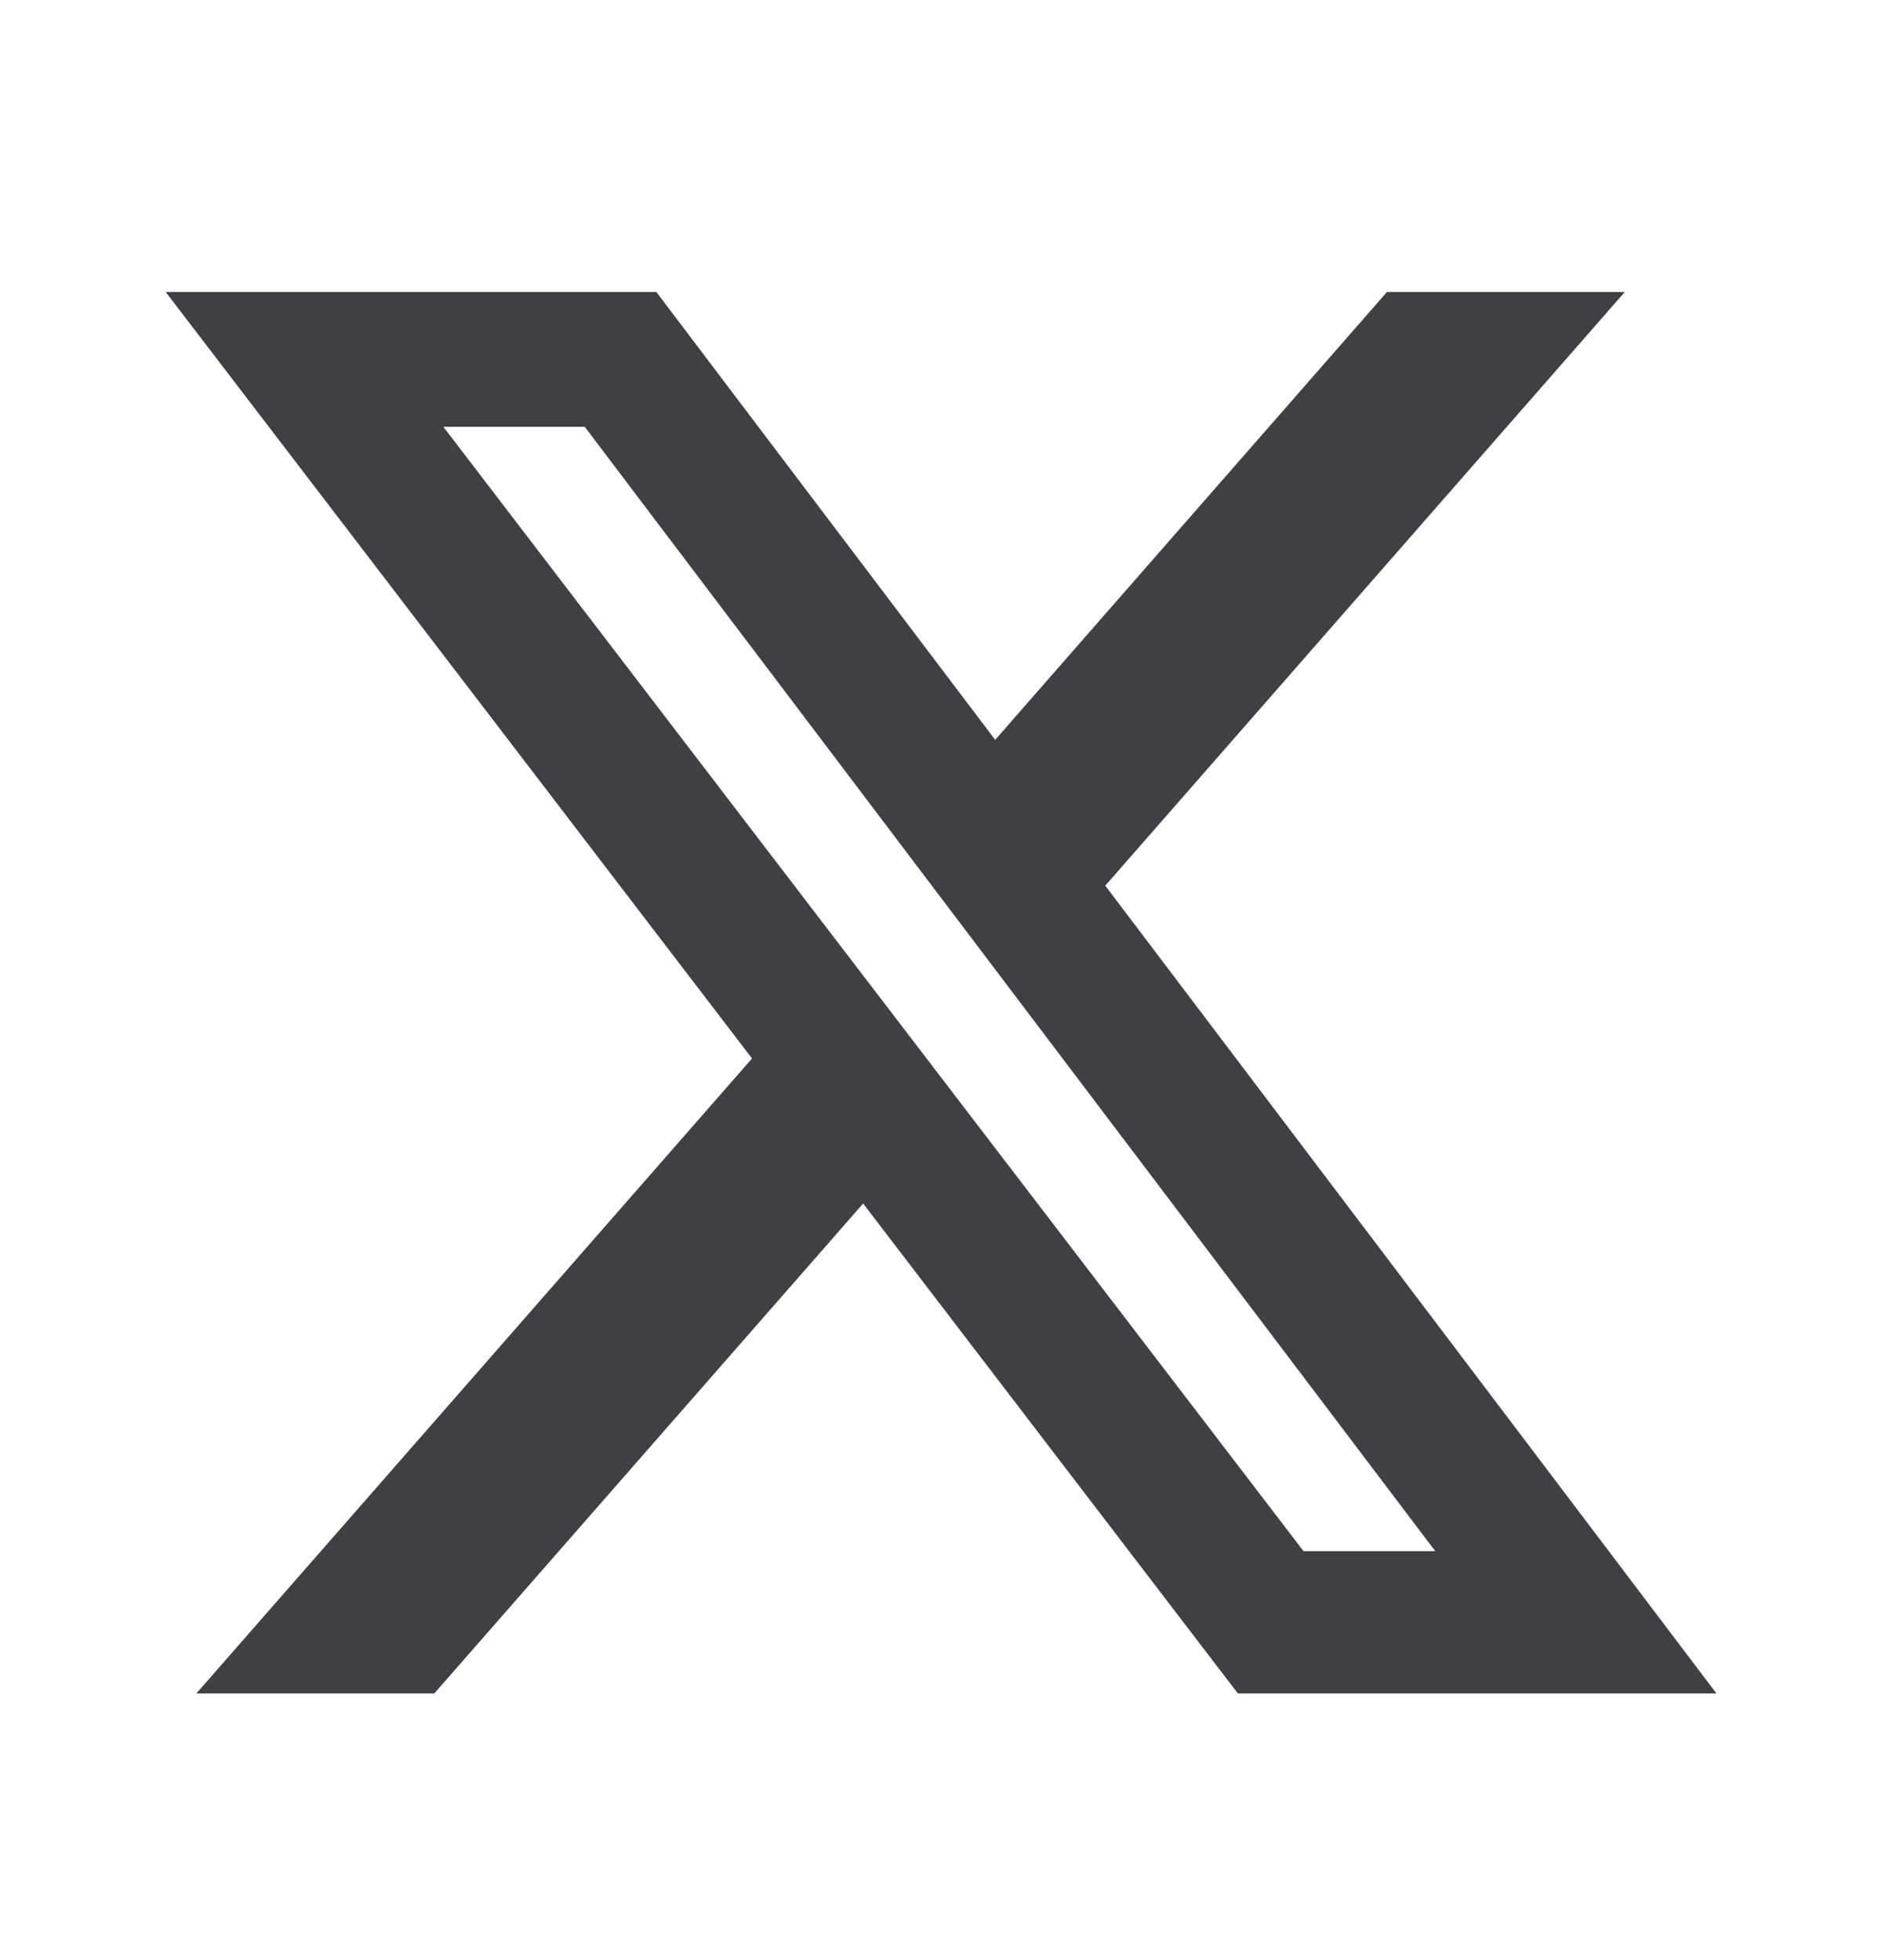 <svg width="24" height="25" viewBox="0 0 24 25" fill="none" xmlns="http://www.w3.org/2000/svg">
<path d="M17.687 3.724L12.691 9.436L8.37 3.724H2.113L9.59 13.5L2.504 21.599H5.538L11.007 15.35L15.786 21.599H21.889L14.095 11.296L20.72 3.724H17.687ZM16.623 19.784L5.654 5.444H7.457L18.303 19.784H16.623Z" fill="#3F3F46"/>
</svg>
